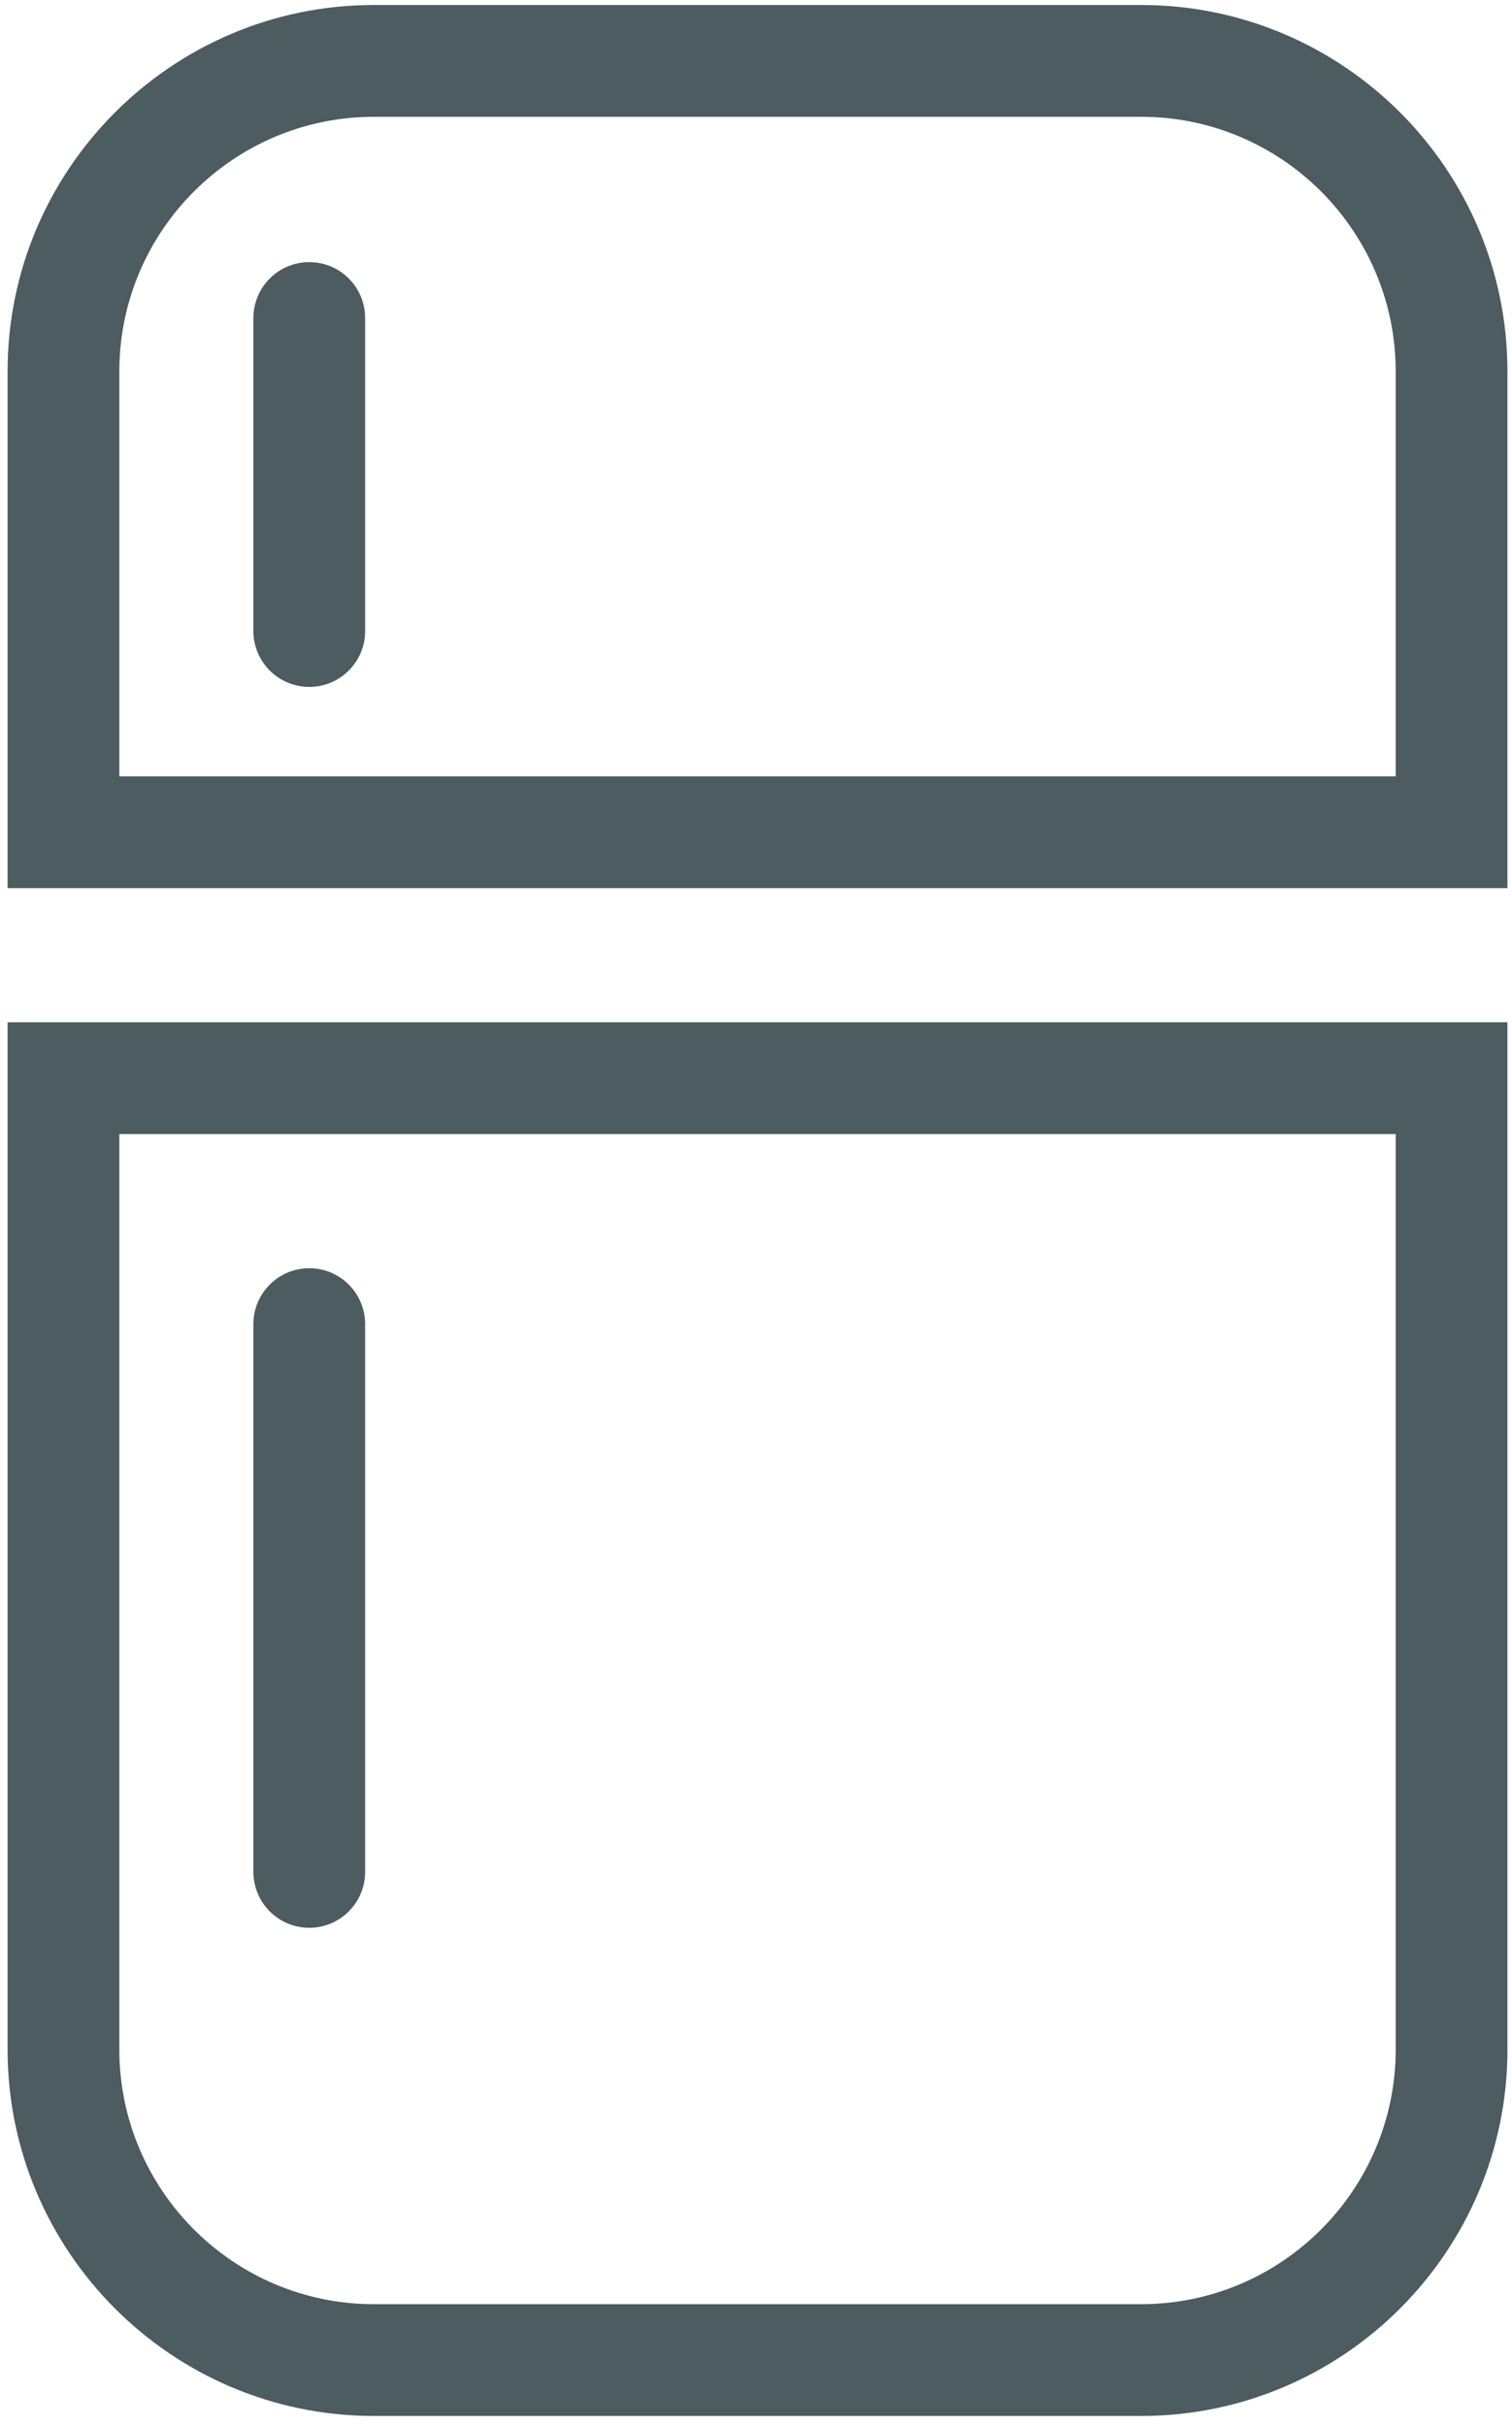 <svg width="53" height="85" viewBox="0 0 53 85" fill="none" xmlns="http://www.w3.org/2000/svg">
<path d="M40.002 0.175H13.104C6.027 0.175 0.266 5.932 0.266 13.013V31.114H52.84V13.013C52.84 5.932 47.083 0.175 40.002 0.175ZM48.923 27.198H4.183V13.013C4.183 8.094 8.185 4.092 13.104 4.092H40.002C44.921 4.092 48.923 8.094 48.923 13.013V27.198Z" fill="#4C5C60"/>
<path d="M0.266 71.802C0.266 78.878 6.023 84.639 13.104 84.639H40.002C47.079 84.639 52.84 78.882 52.84 71.802V35.814H0.266V71.802ZM4.183 39.73H48.923V71.802C48.923 76.721 44.921 80.723 40.002 80.723H13.104C8.185 80.723 4.183 76.721 4.183 71.802V39.73Z" fill="#4C5C60"/>
<path d="M10.841 9.183C9.76 9.183 8.882 10.06 8.882 11.141V22.107C8.882 23.188 9.76 24.065 10.841 24.065C11.921 24.065 12.799 23.188 12.799 22.107V11.141C12.799 10.06 11.921 9.183 10.841 9.183Z" fill="#4C5C60"/>
<path d="M10.841 67.537C11.921 67.537 12.799 66.659 12.799 65.578V46.388C12.799 45.307 11.921 44.43 10.841 44.43C9.76 44.43 8.882 45.307 8.882 46.388V65.578C8.882 66.659 9.76 67.537 10.841 67.537Z" fill="#4C5C60"/>
</svg>
